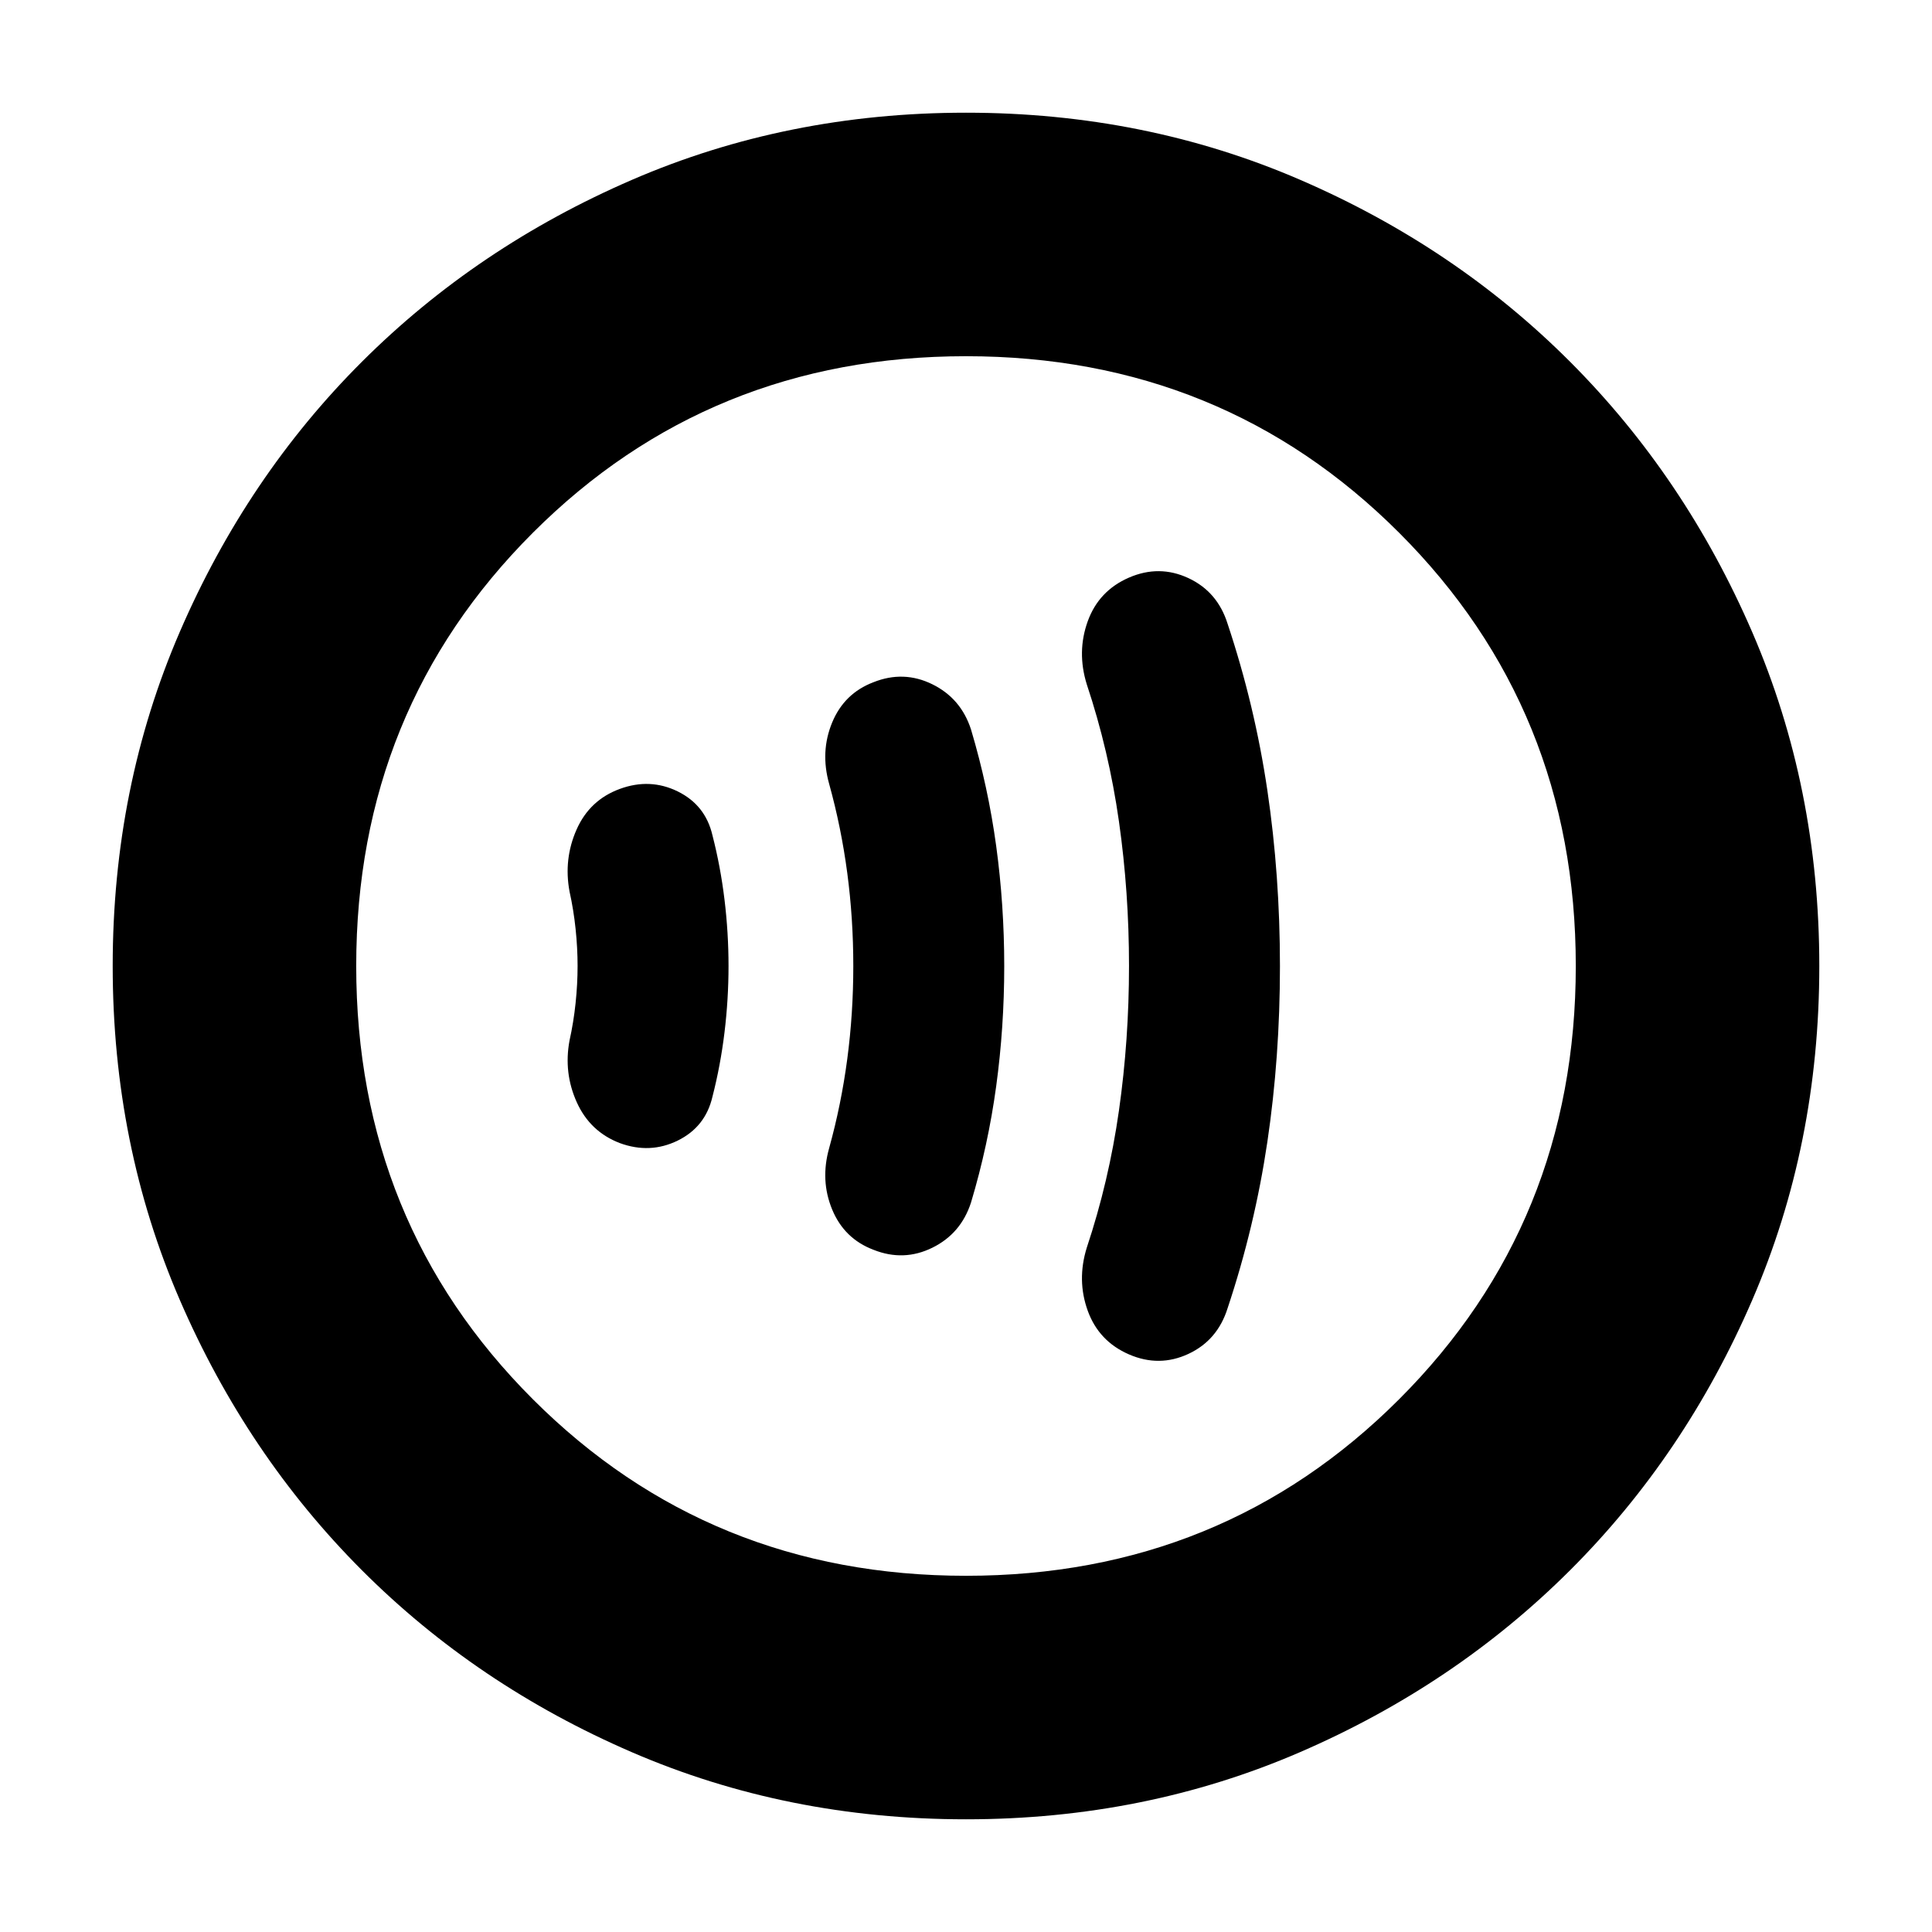 <svg xmlns="http://www.w3.org/2000/svg" height="24" viewBox="0 -960 960 960" width="24"><path d="M287-480q0 9-1 18.5t-3 18.5q-3 16.06 3.59 30.69 6.6 14.64 21.41 20.31 15 5.5 28.75-1.25T354-415q4-15.52 6-32.01 2-16.5 2-32.99 0-16.49-2-32.99-2-16.49-6-32.01-3.5-15-17.25-21.75T308-568q-15 5.5-21.5 20.19-6.5 14.7-3.5 30.81 2 9 3 18.5t1 18.5Zm137 0q0 23.61-3 46.23-3 22.63-9 44.27-4.5 16 1.5 30.5t20.5 20q15 6 29.25-1t19.25-22.5q8.5-28.38 12.5-57.74 4-29.36 4-59.7 0-30.34-4-59.7-4-29.36-12.5-57.86-5-15.5-19.25-22.5T434-621q-14.5 5.5-20.5 20t-1.5 30.5q6 21.64 9 44.27 3 22.62 3 46.23Zm137 0q0 36.66-5 71.83T540-340q-5 16.13.5 31.32Q546-293.5 561-287t29.5-.25Q605-294 610-310q13.5-40.5 19.75-82.65Q636-434.81 636-479.9q0-45.1-6.25-87.35Q623.5-609.5 610-650q-5-16-19.5-22.75T561-673q-15 6.5-20.5 21.68-5.5 15.19-.5 31.32 11 33 16 68.17t5 71.83ZM480-56q-88.91 0-166.05-33.35-77.15-33.34-134.22-90.51-57.06-57.17-90.4-134.24Q56-391.17 56-480q0-88.91 33.35-166.05 33.34-77.15 90.51-134.22 57.17-57.06 134.24-90.4Q391.17-904 480-904q88.91 0 166.05 33.35 77.15 33.34 134.22 90.51 57.06 57.17 90.4 134.24Q904-568.83 904-480q0 88.91-33.35 166.05-33.34 77.15-90.51 134.22-57.17 57.06-134.24 90.4Q568.83-56 480-56Zm0-121q127.5 0 215.25-87.75T783-480q0-127.5-87.75-215.25T480-783q-127.5 0-215.25 87.75T177-480q0 127.5 87.75 215.25T480-177Zm0-303Z"/></svg>